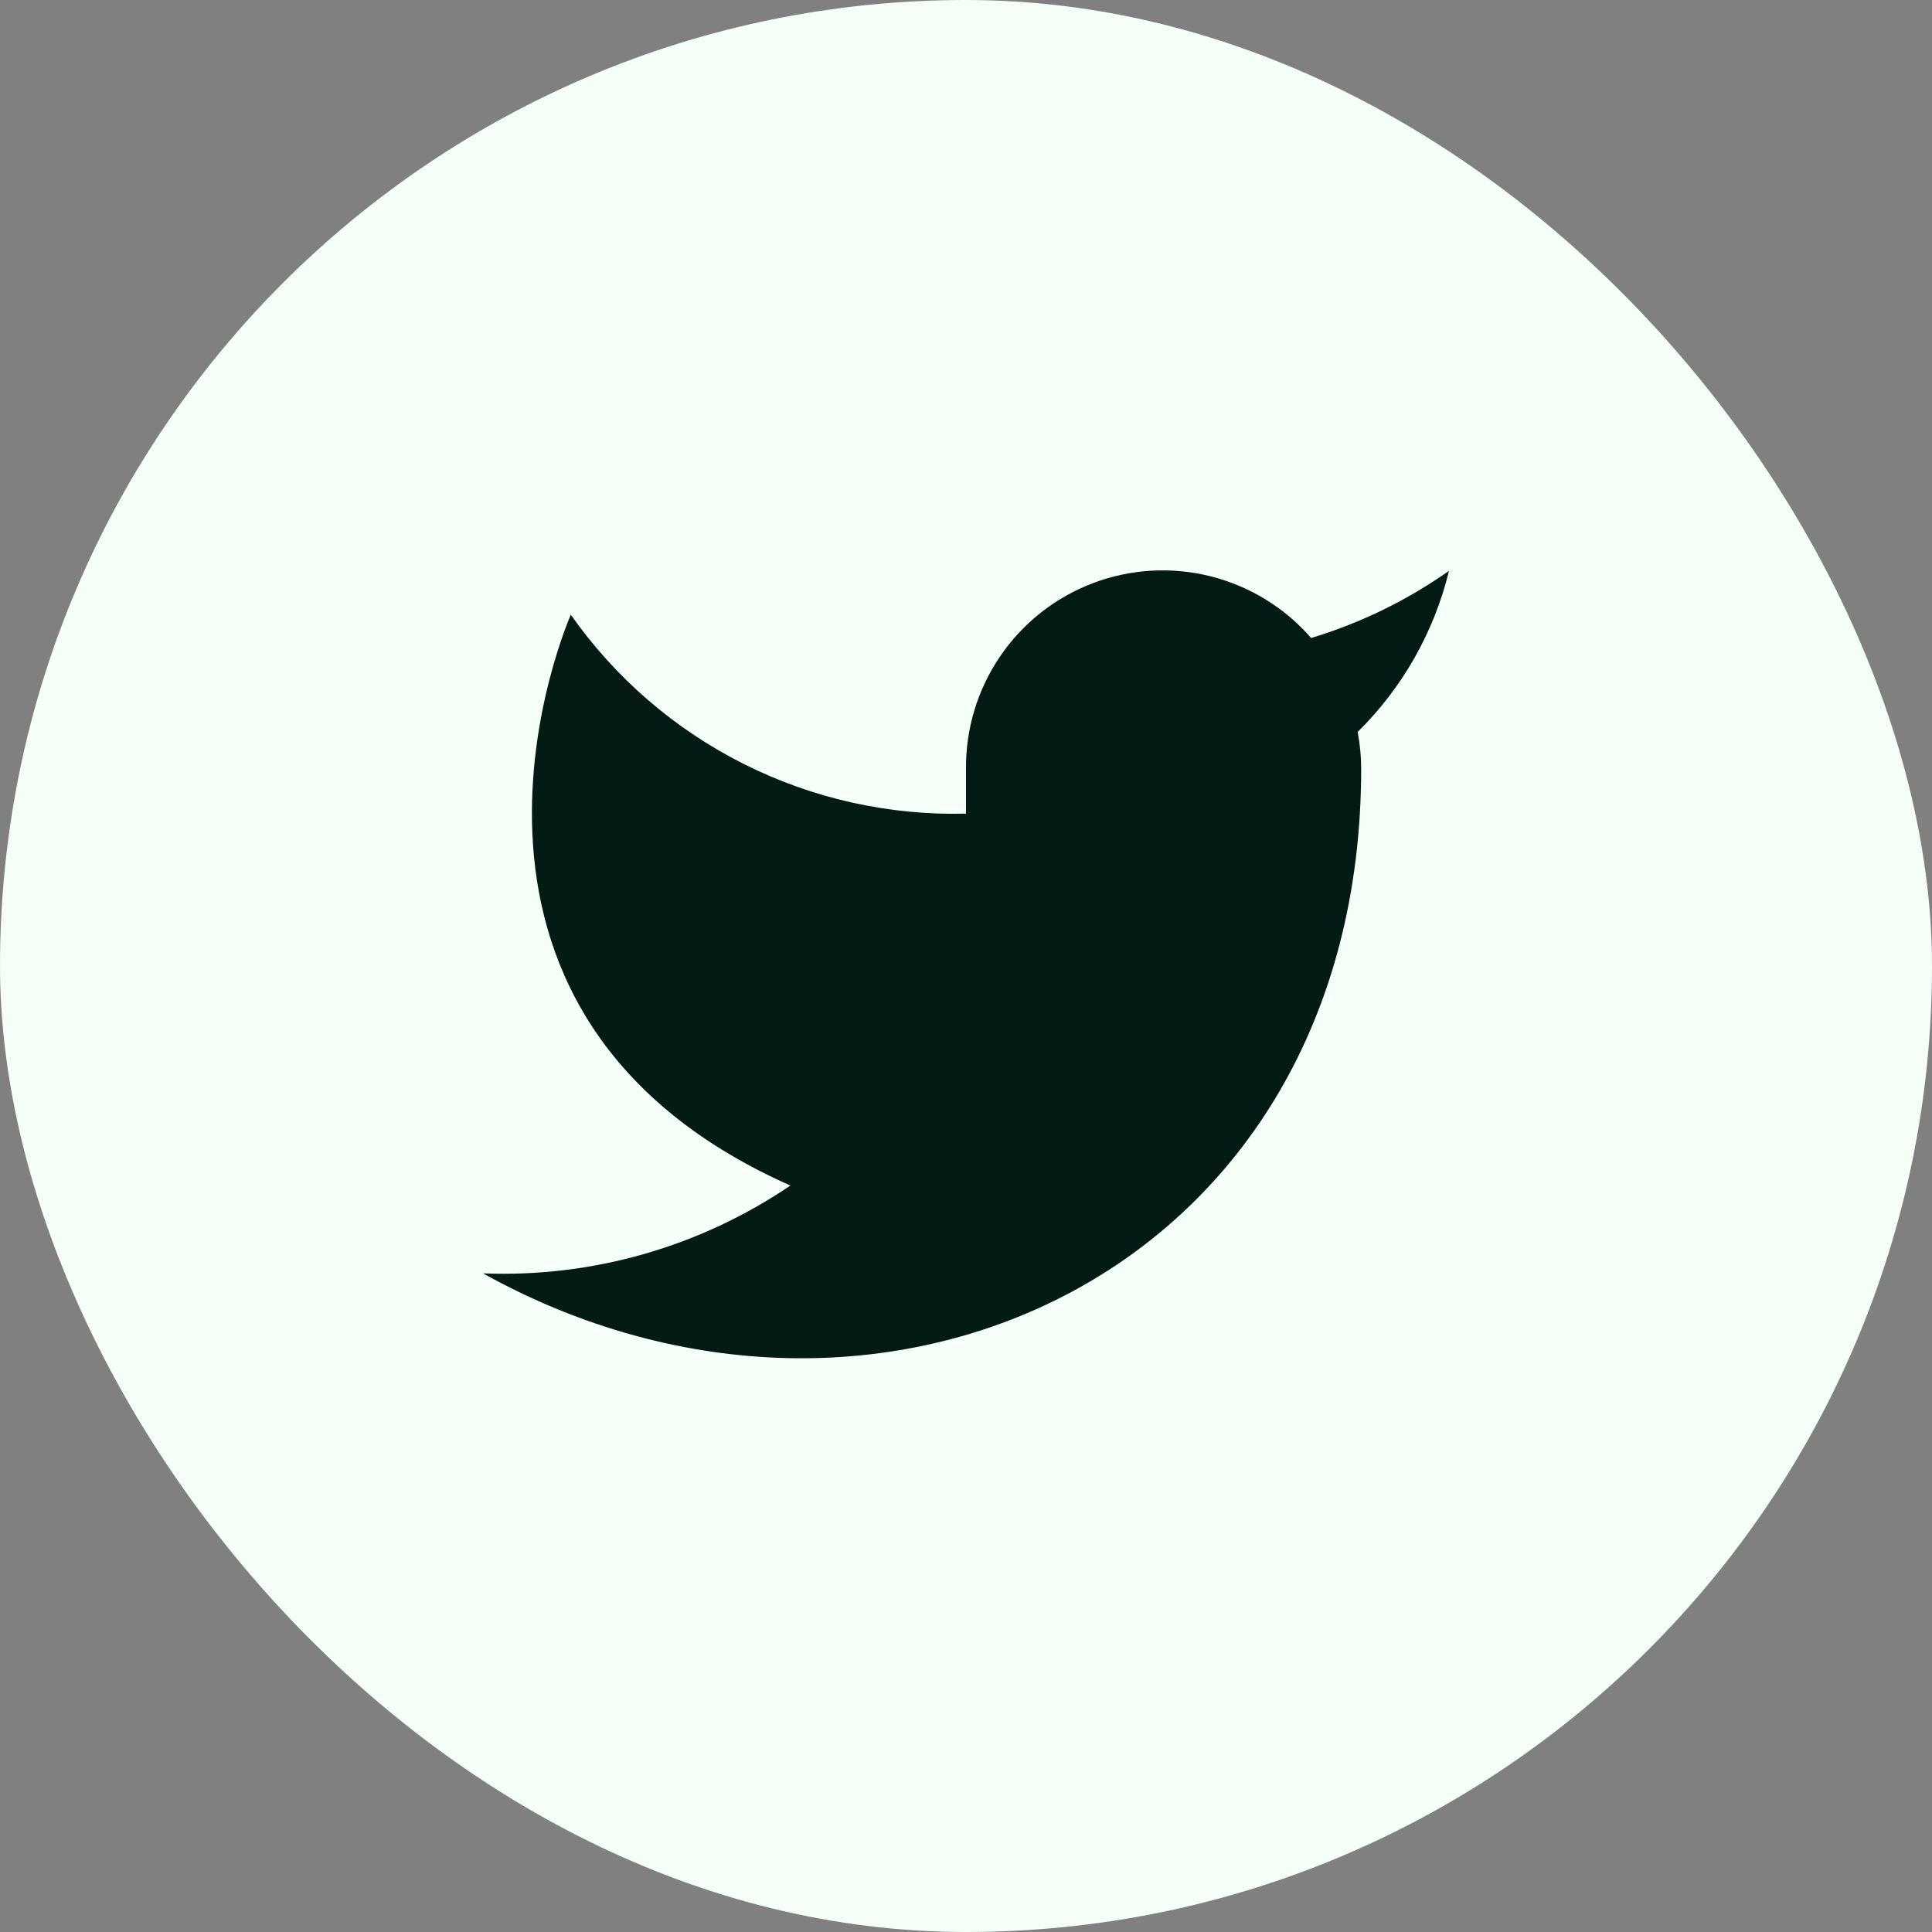 <svg xmlns="http://www.w3.org/2000/svg" width="44" height="44" viewBox="0 0 44 44" fill="none"><rect x="0" y="0" width="44" height="44" fill="#808080" stroke="none"/><rect width="44" height="44" rx="22" fill="#F4FFF8"></rect><path d="M33 13C32.042 13.675 30.982 14.192 29.86 14.53C29.258 13.837 28.457 13.347 27.567 13.124C26.677 12.901 25.739 12.957 24.882 13.284C24.025 13.611 23.288 14.194 22.773 14.954C22.258 15.713 21.988 16.612 22 17.53V18.53C20.243 18.575 18.501 18.186 16.931 17.395C15.361 16.605 14.01 15.438 13 14C13 14 9 23 18 27C15.941 28.398 13.487 29.099 11 29C20 34 31 29 31 17.5C30.999 17.221 30.972 16.943 30.92 16.67C31.941 15.663 32.661 14.393 33 13Z" fill="#041B15"></path></svg>